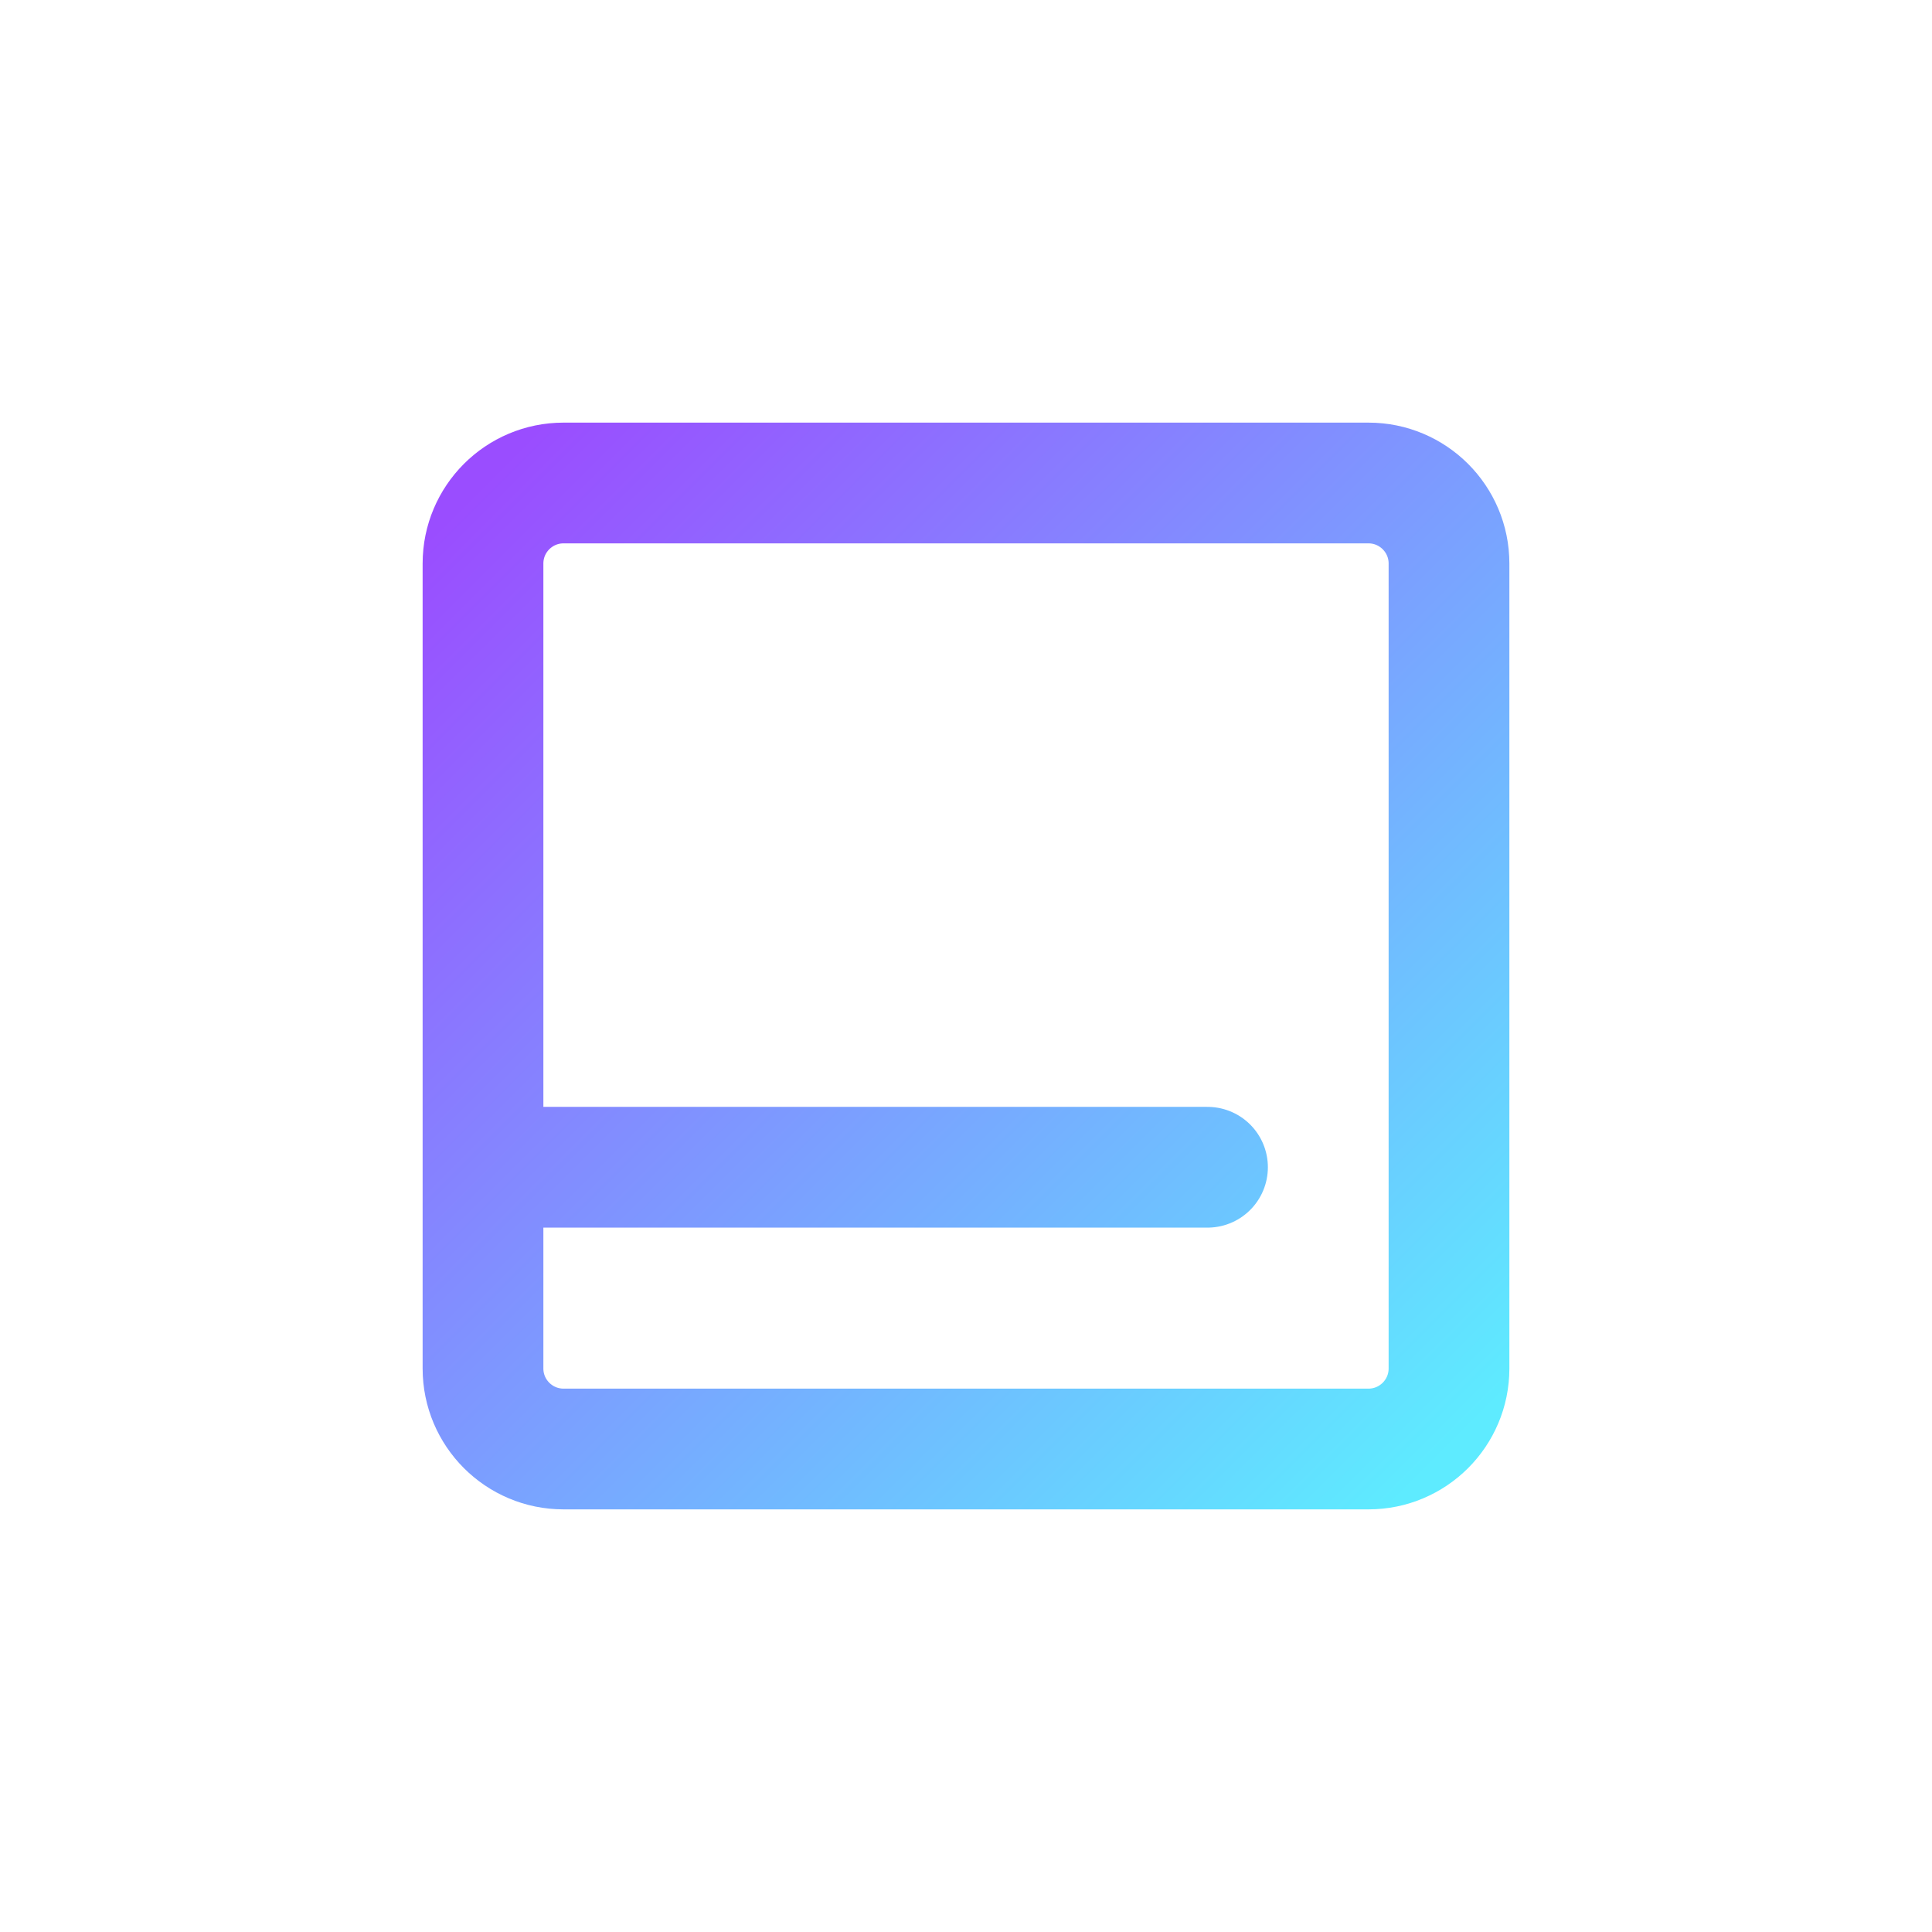 <svg width="24" height="24" viewBox="0 0 24 24" fill="none" xmlns="http://www.w3.org/2000/svg">
<g id="Lineado/grid2">
<path id="Rectangle 11" d="M6 14.5V17C6 17.552 6.448 18 7 18H17C17.552 18 18 17.552 18 17V7C18 6.448 17.552 6 17 6H7C6.448 6 6 6.448 6 7V14.5ZM6 14.5H15" stroke="url(#paint0_linear_105_1922)" stroke-width="1.5" stroke-linecap="round"/>
</g>
<defs>
<linearGradient id="paint0_linear_105_1922" x1="6" y1="6" x2="18" y2="18" gradientUnits="userSpaceOnUse">
<stop stop-color="#9A4DFF"/>
<stop offset="1" stop-color="#5EEBFF"/>
</linearGradient>
</defs>
</svg>

